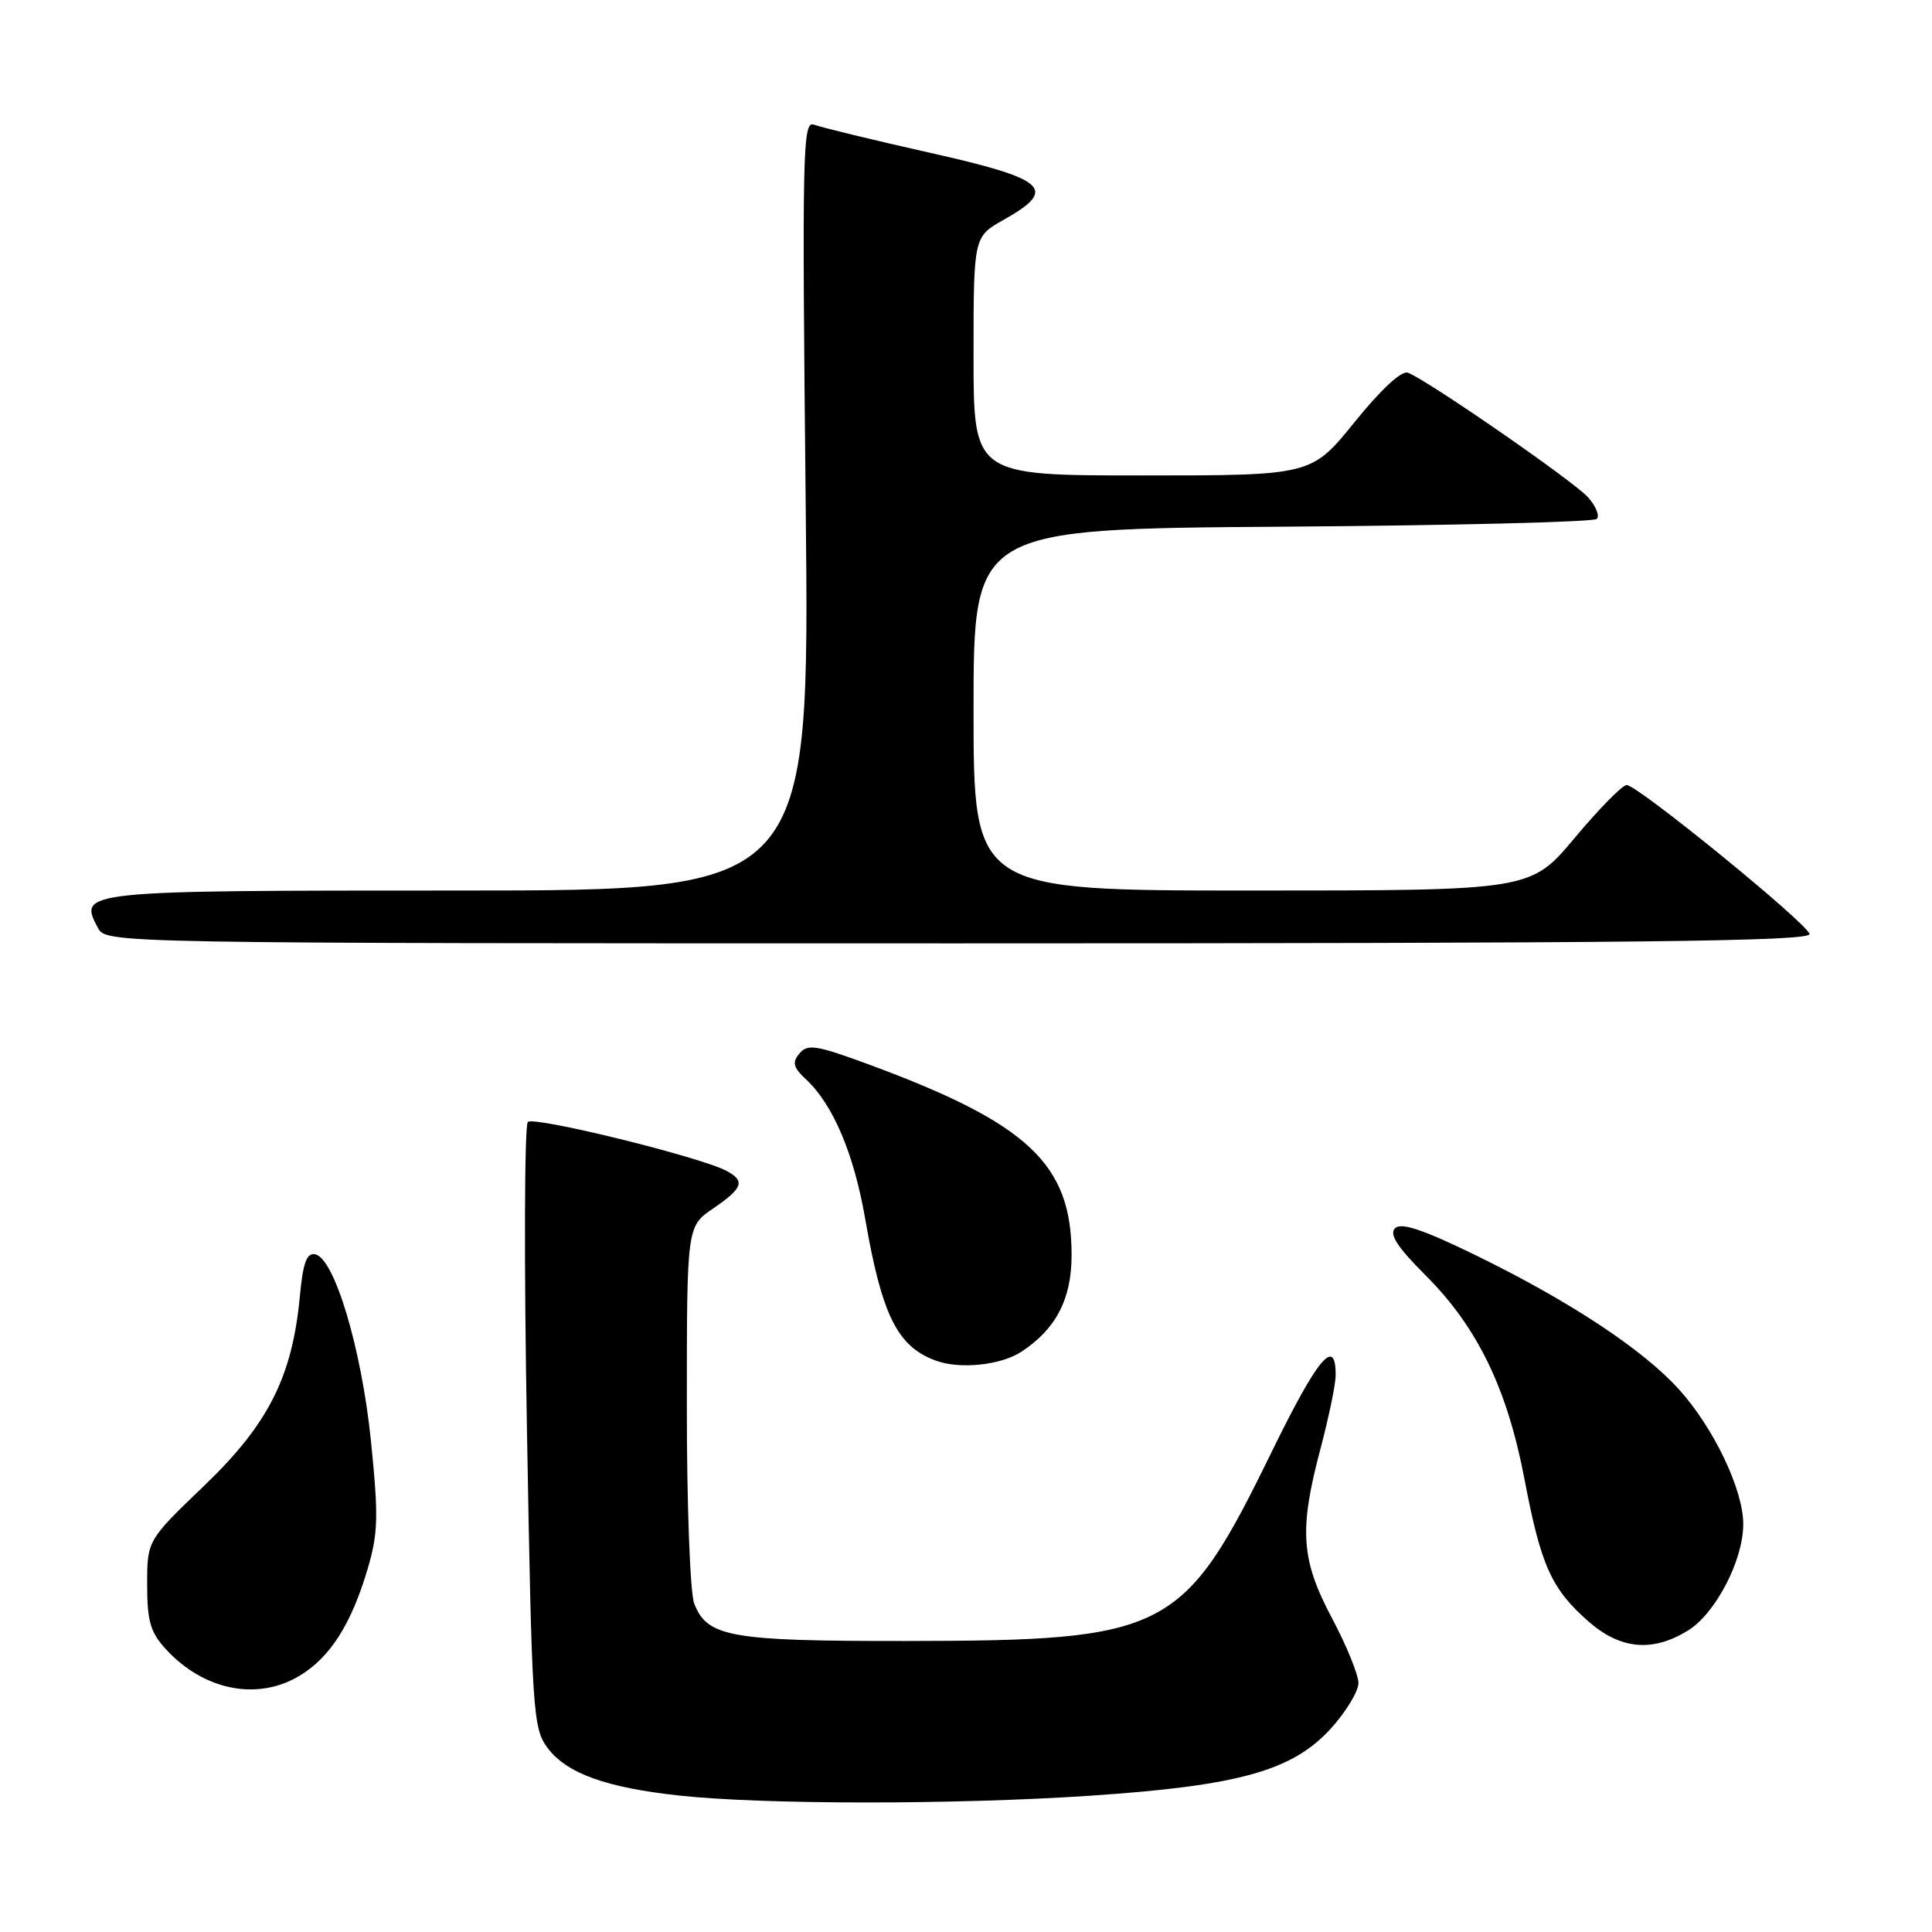 <?xml version="1.0" encoding="UTF-8" standalone="no"?>
<!DOCTYPE svg PUBLIC "-//W3C//DTD SVG 1.1//EN" "http://www.w3.org/Graphics/SVG/1.1/DTD/svg11.dtd" >
<svg xmlns="http://www.w3.org/2000/svg" xmlns:xlink="http://www.w3.org/1999/xlink" version="1.1" viewBox="0 0 256 256">
 <g >
 <path fill="currentColor"
d=" M 144.33 237.95 C 164.16 236.63 171.29 234.64 176.39 228.99 C 178.38 226.79 180.00 224.10 180.00 223.01 C 180.00 221.92 178.43 218.06 176.50 214.43 C 172.37 206.65 172.11 202.72 174.98 191.93 C 176.06 187.84 176.96 183.51 176.98 182.31 C 177.03 176.99 174.63 179.85 168.51 192.37 C 156.77 216.39 154.80 217.40 120.00 217.44 C 96.74 217.46 93.68 216.92 91.98 212.45 C 91.44 211.02 91.00 199.29 91.01 186.18 C 91.01 162.50 91.01 162.50 94.51 160.12 C 98.44 157.44 98.78 156.48 96.25 155.14 C 92.74 153.28 70.73 147.87 69.94 148.67 C 69.49 149.13 69.43 167.36 69.82 189.18 C 70.48 226.98 70.61 228.99 72.55 231.60 C 75.08 234.98 80.27 236.86 90.00 237.92 C 101.13 239.13 126.41 239.14 144.33 237.95 Z  M 39.76 222.01 C 43.76 219.57 46.53 215.22 48.68 208.00 C 50.11 203.20 50.17 201.03 49.16 191.00 C 47.92 178.76 44.33 166.72 41.76 166.20 C 40.64 165.98 40.15 167.32 39.74 171.70 C 38.74 182.40 35.59 188.66 27.11 196.81 C 19.50 204.11 19.50 204.11 19.50 209.98 C 19.50 214.84 19.93 216.30 22.00 218.55 C 27.06 224.03 34.17 225.41 39.76 222.01 Z  M 223.61 216.09 C 227.31 213.84 231.00 206.75 230.99 201.93 C 230.98 197.37 227.07 189.19 222.48 184.11 C 217.71 178.83 208.07 172.46 195.73 166.42 C 188.61 162.94 185.66 161.94 184.85 162.75 C 184.05 163.55 185.15 165.25 188.90 168.99 C 195.78 175.87 199.71 183.98 202.01 196.04 C 204.18 207.46 205.57 210.54 210.48 214.85 C 214.69 218.55 218.93 218.95 223.61 216.09 Z  M 135.36 179.10 C 139.93 176.09 141.99 172.13 141.99 166.32 C 142.01 154.23 136.26 148.84 115.00 141.00 C 108.15 138.48 107.00 138.30 105.93 139.59 C 104.93 140.79 105.10 141.44 106.85 143.07 C 110.38 146.37 113.14 152.87 114.63 161.43 C 116.86 174.32 118.91 178.43 124.00 180.29 C 127.21 181.47 132.63 180.90 135.36 179.10 Z  M 239.77 123.75 C 239.27 122.17 216.94 103.99 215.54 104.02 C 214.97 104.03 211.87 107.18 208.66 111.02 C 202.82 118.00 202.82 118.00 165.91 118.00 C 129.00 118.00 129.00 118.00 129.00 94.04 C 129.00 70.08 129.00 70.08 169.92 69.79 C 192.42 69.63 211.17 69.17 211.58 68.76 C 211.99 68.35 211.46 67.05 210.41 65.88 C 208.51 63.76 189.19 50.40 186.57 49.39 C 185.72 49.06 183.01 51.57 179.49 55.93 C 173.77 63.00 173.77 63.00 151.39 63.00 C 129.00 63.00 129.00 63.00 129.00 47.18 C 129.00 31.37 129.00 31.37 133.00 29.12 C 140.21 25.07 138.75 23.73 123.25 20.25 C 115.69 18.55 108.76 16.87 107.86 16.52 C 106.35 15.92 106.27 19.90 106.76 66.94 C 107.30 118.00 107.30 118.00 60.77 118.00 C 10.64 118.00 10.34 118.03 12.97 122.94 C 14.07 125.00 14.07 125.00 127.12 125.00 C 217.10 125.00 240.09 124.74 239.77 123.75 Z "/>
</g>
</svg>